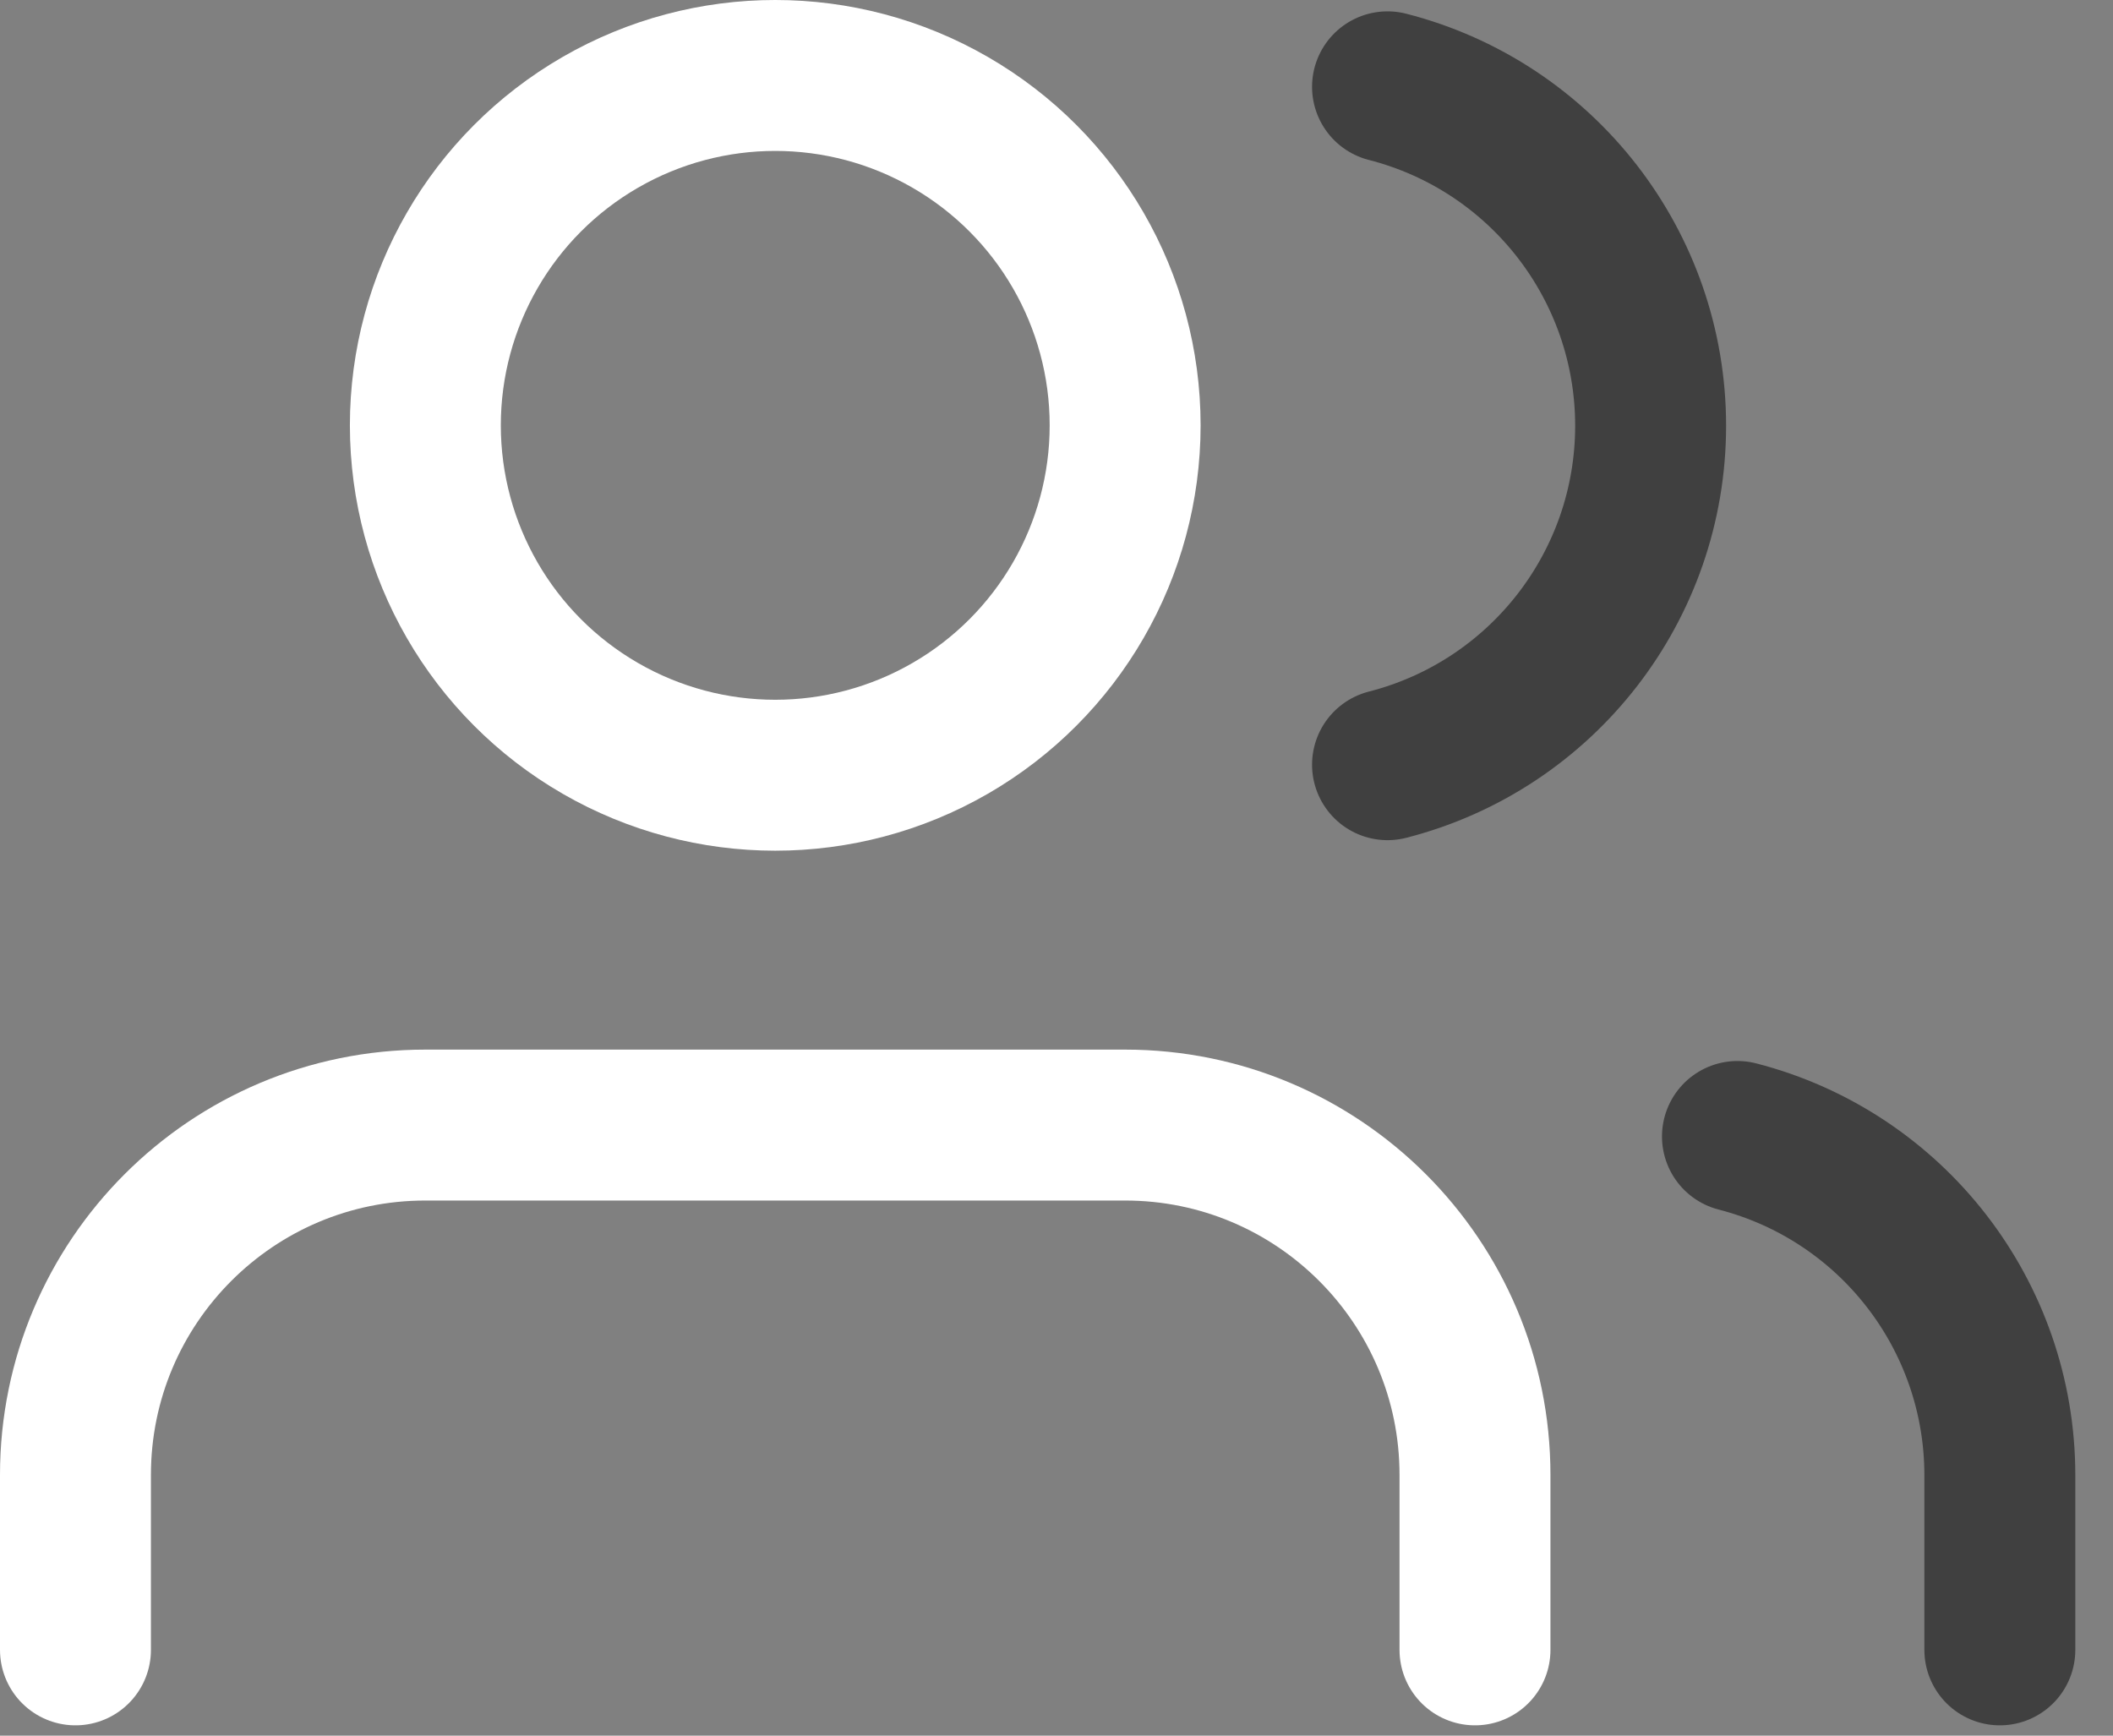 <svg width="56" height="46" viewBox="0 0 56 46" fill="none" xmlns="http://www.w3.org/2000/svg">
<rect x="0" y="0" width="56" height="46" fill="#808080" stroke="none"/>
<path d="M39.091 43.727V39.091C39.091 33.97 34.939 29.818 29.818 29.818H11.273C6.152 29.818 2 33.97 2 39.091V43.727" stroke="white" stroke-width="4" stroke-linecap="round" stroke-linejoin="round"/>
<circle cx="20.546" cy="11.273" r="9.273" stroke="white" stroke-width="4" stroke-linecap="round" stroke-linejoin="round"/>
<path opacity="0.5" d="M53.001 43.727V39.091C52.998 34.865 50.139 31.176 46.047 30.12" stroke="black" stroke-width="4" stroke-linecap="round" stroke-linejoin="round"/>
<path opacity="0.5" d="M36.773 2.301C40.876 3.352 43.746 7.049 43.746 11.284C43.746 15.52 40.876 19.217 36.773 20.267" stroke="black" stroke-width="4" stroke-linecap="round" stroke-linejoin="round"/>
</svg>
